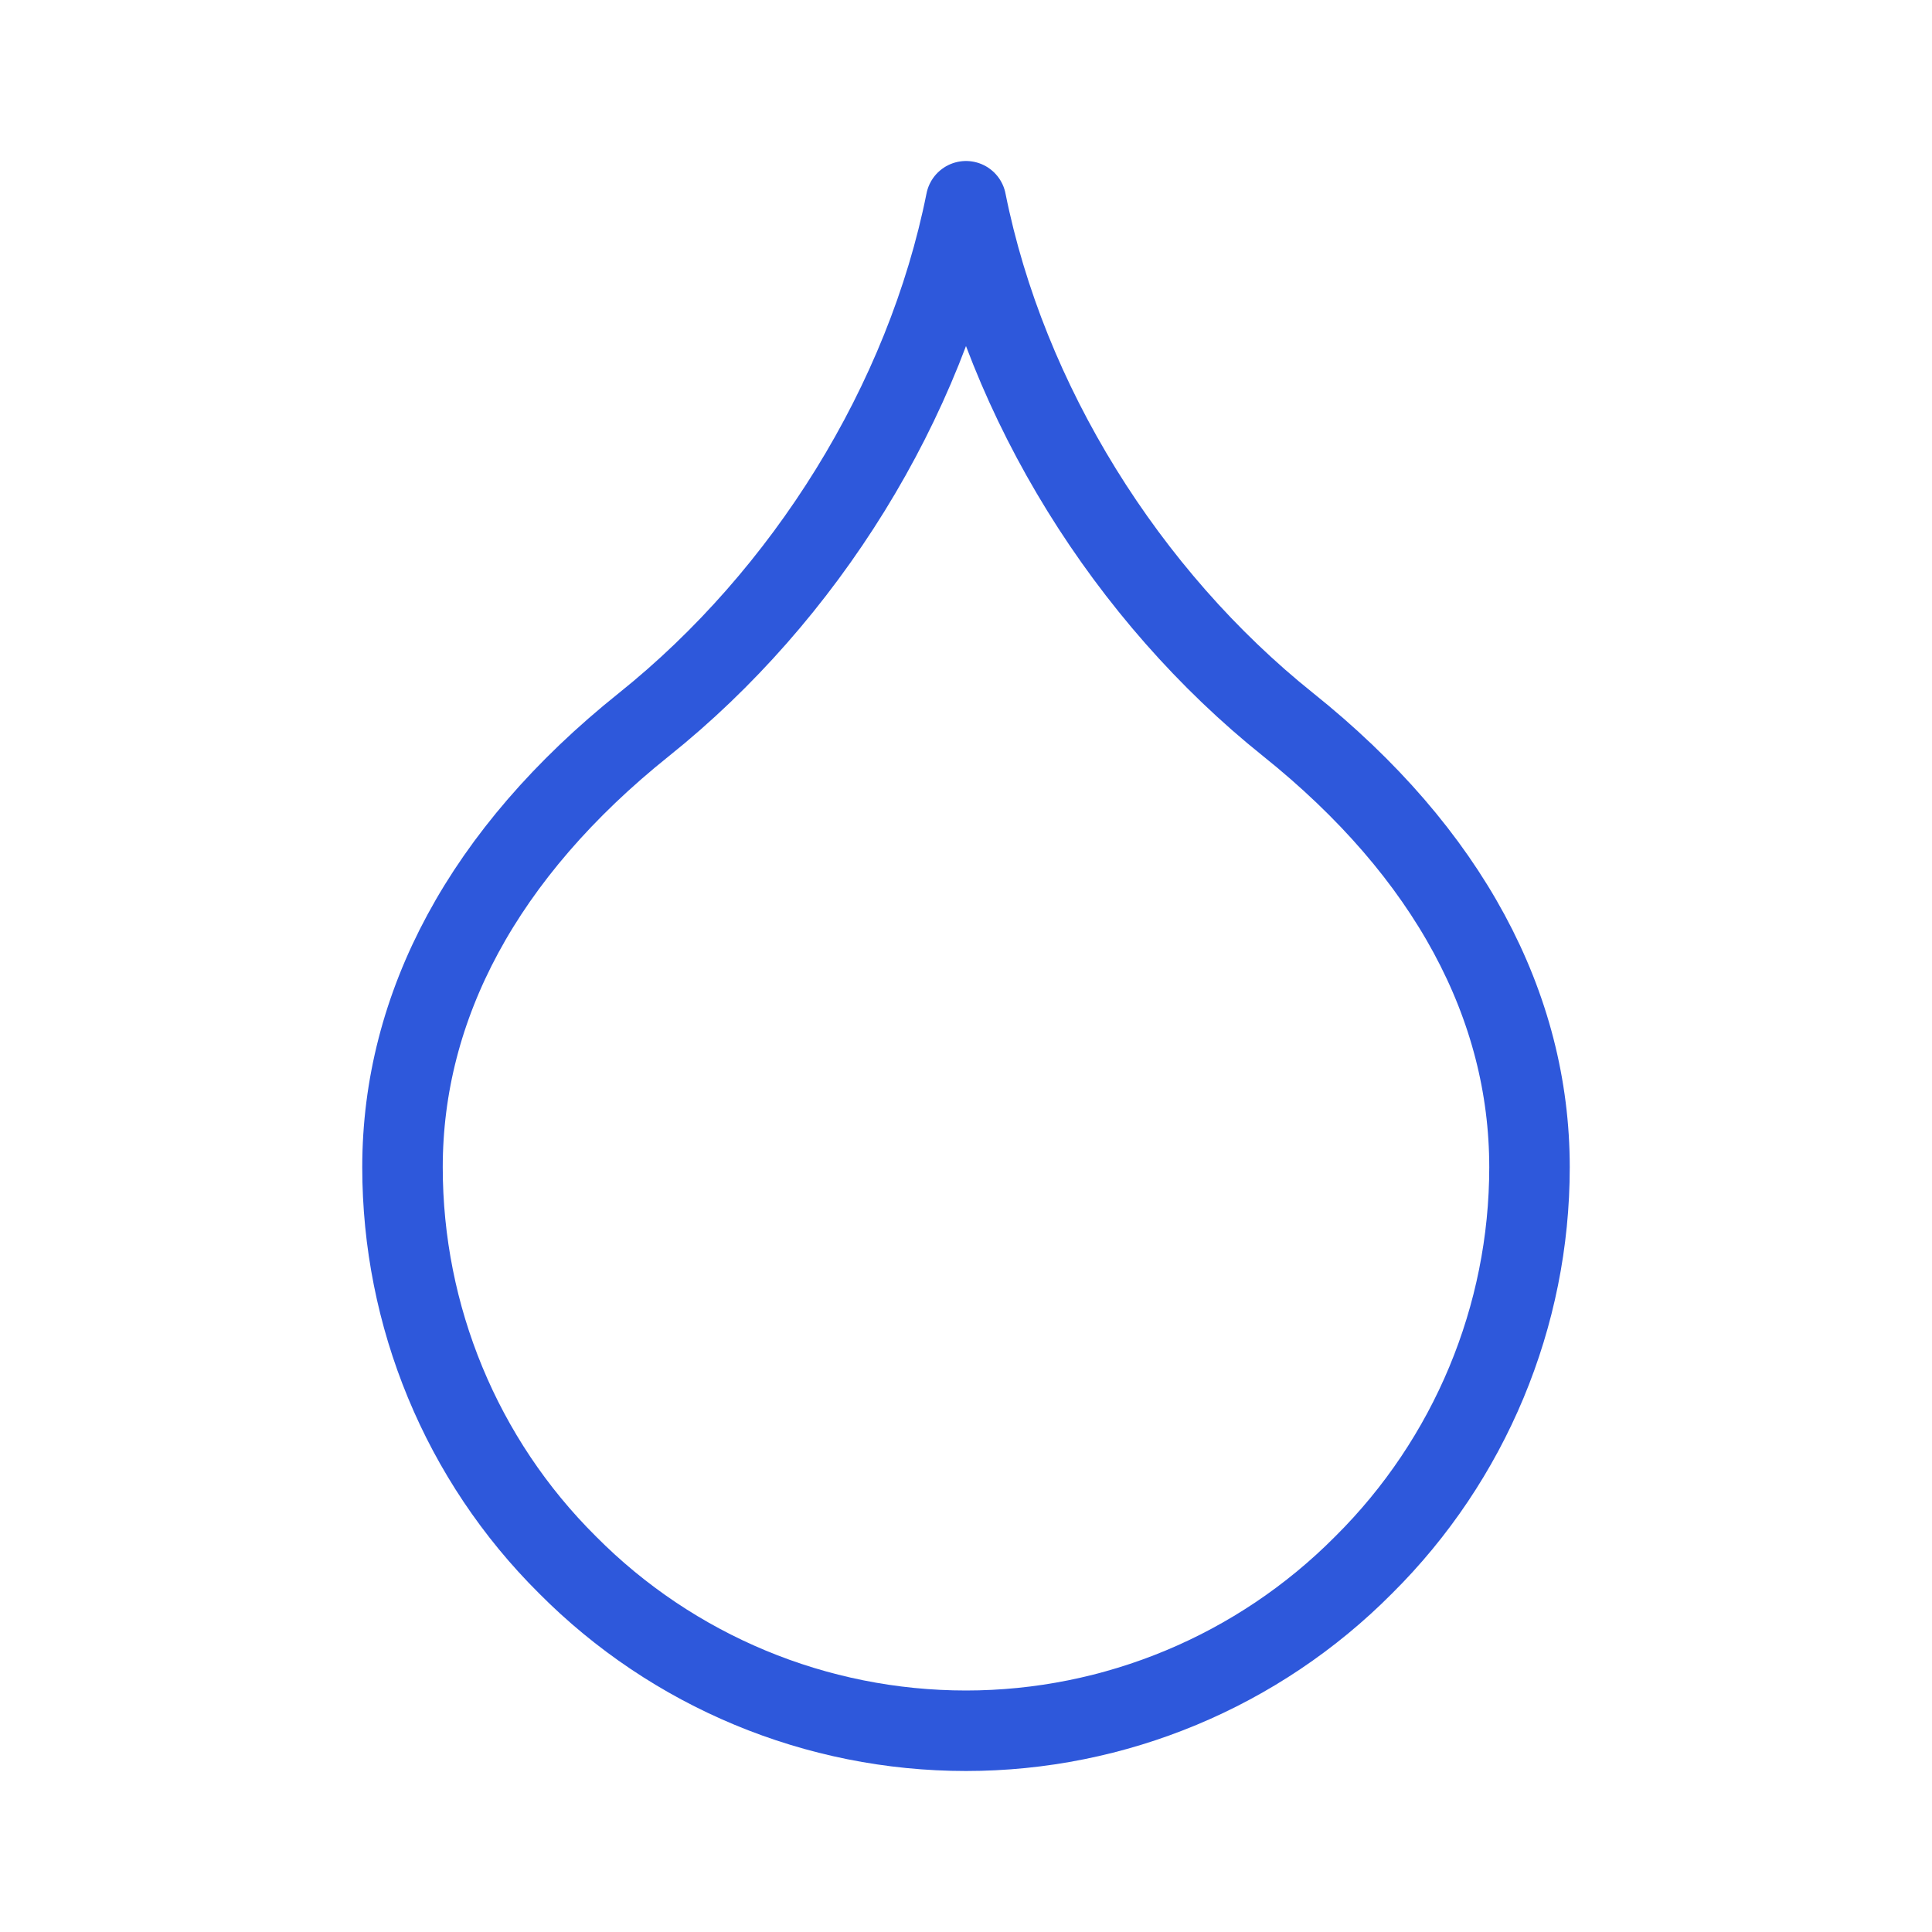 <svg width="24" height="24" viewBox="0 0 24 24" fill="none" xmlns="http://www.w3.org/2000/svg" xmlns:xlink="http://www.w3.org/1999/xlink">
	<desc>
			Created with Pixso.
	</desc>
	<defs>
		<clipPath id="clip4_217">
			<rect rx="-0.5" width="23" height="23" transform="translate(0.5 0.5)" fill="white" fill-opacity="0"/>
		</clipPath>
	</defs>
	<g clip-path="url(#clip4_217)">
		<path d="M16.94 19.44C18.26 18.13 19 16.35 19 14.5C19 12.5 18 10.6 16 9C14 7.4 12.5 5 12 2.5C11.5 5 10 7.4 8 9C6 10.6 5 12.5 5 14.5C5 16.35 5.73 18.13 7.05 19.44C8.36 20.76 10.14 21.5 12 21.5C13.85 21.5 15.63 20.76 16.94 19.44Z" stroke="#2E58DB" stroke-opacity="1" stroke-width="1" stroke-linejoin="round"/>
	</g>
</svg>
